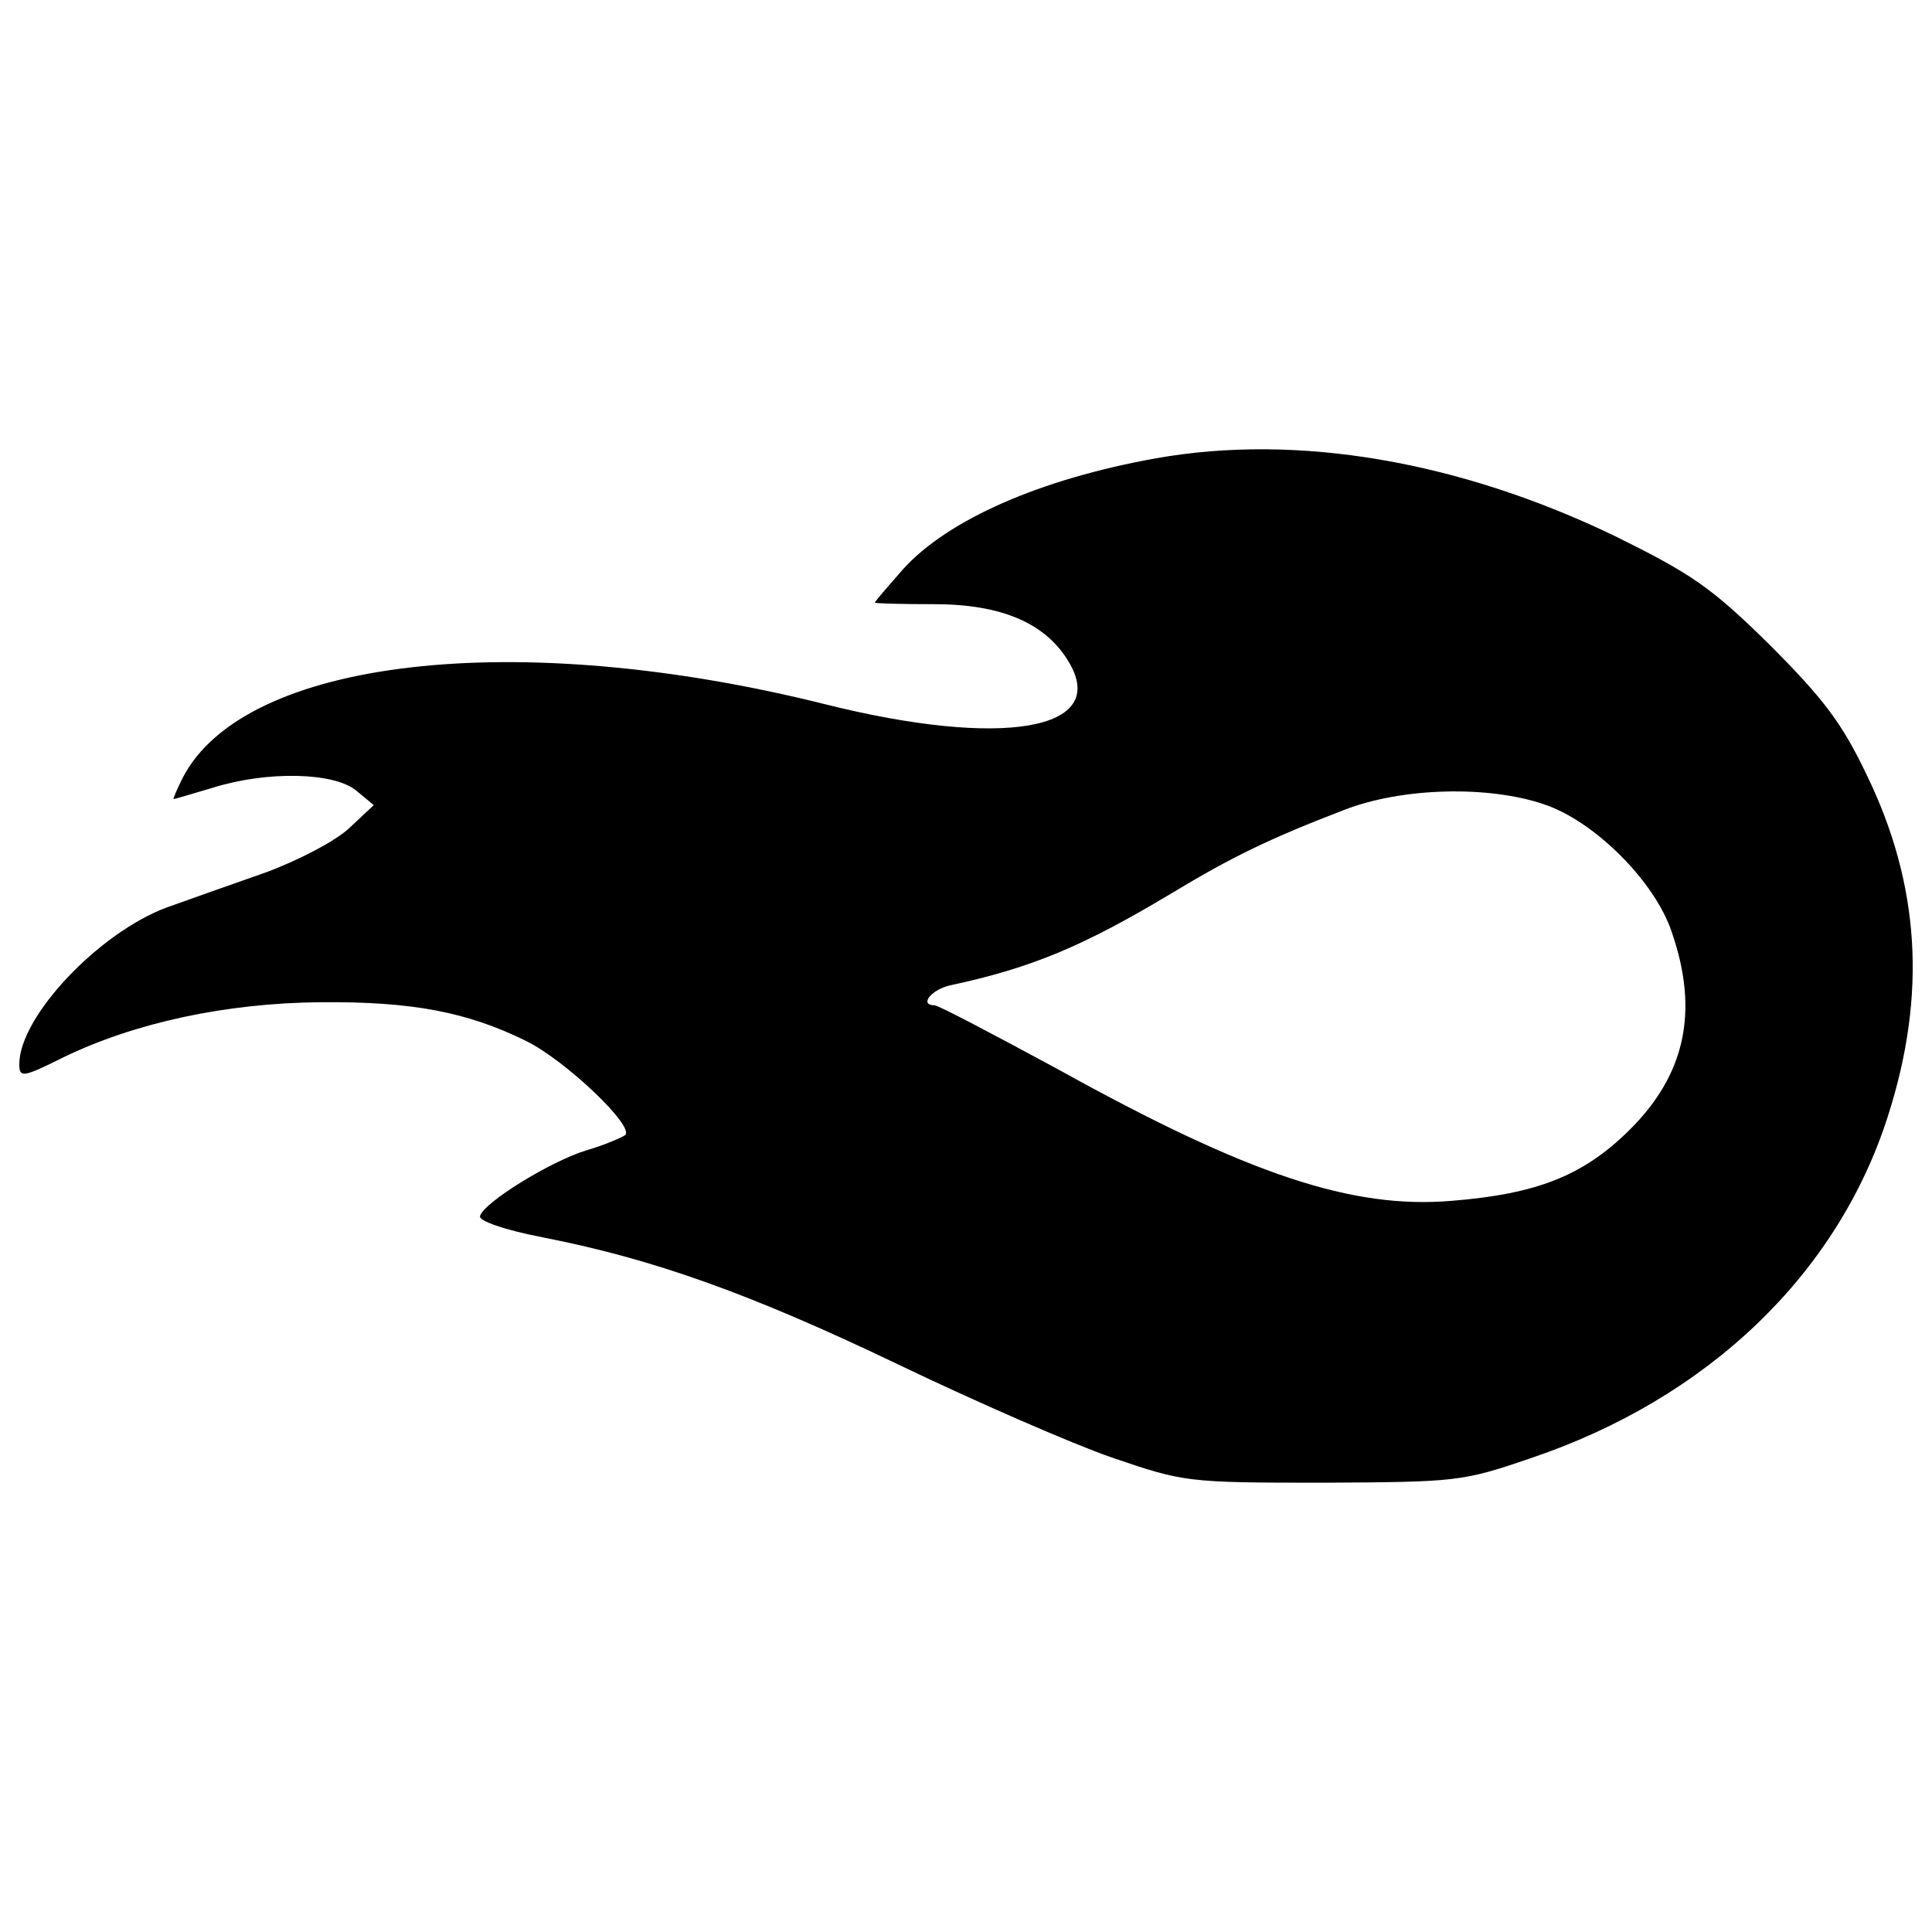 <?xml version="1.0" encoding="utf-8"?>
<!-- Svg Vector Icons : http://www.onlinewebfonts.com/icon -->
<!DOCTYPE svg PUBLIC "-//W3C//DTD SVG 1.1//EN" "http://www.w3.org/Graphics/SVG/1.1/DTD/svg11.dtd">
<svg version="1.1" xmlns="http://www.w3.org/2000/svg" xmlns:xlink="http://www.w3.org/1999/xlink" x="0px" y="0px" viewBox="0 0 1000 1000" enable-background="new 0 0 1000 1000" xml:space="preserve">
<g><g transform="translate(0,138) scale(0.1,-0.1)"><path d="M5983.7-992.1c-597.1-106.8-1075.5-316.3-1308.8-573.3c-79.1-91-146.3-166.1-146.3-174c0-4,138.4-7.9,308.4-7.9c347.9,0,577.3-98.9,695.9-300.5c209.6-351.9-344-446.8-1261.4-217.5C2674.1-1865.9,1266.5-2028,946.2-2644.9c-31.6-63.2-51.4-110.7-47.4-110.7c7.9,0,98.9,27.7,205.6,59.3c280.7,87,624.8,79.1,739.4-15.8l90.9-75.1l-126.5-118.6c-71.2-67.2-261-166.1-431-229.3c-170-59.3-403.3-142.4-514-181.9C511.2-3447.6,100-3882.5,100-4127.7c0-71.2,15.8-71.2,229.3,35.6c367.7,177.9,838.3,280.7,1332.5,284.7c474.5,3.9,759.2-51.4,1063.7-201.7c205.6-102.8,561.5-442.8,510.1-486.3c-15.8-11.9-106.8-51.4-201.6-79.1c-181.9-55.3-529.9-268.9-549.6-340c-7.9-23.7,122.6-71.2,328.2-110.7c565.4-110.7,1067.6-288.7,1834.7-656.4c403.3-193.7,901.5-411.2,1107.2-482.4c371.7-126.5,383.6-130.5,1087.4-130.5c692,4,723.6,4,1079.5,126.5c917.4,308.4,1589.6,952.9,1850.5,1771.4c201.7,628.7,166.1,1198.1-110.7,1767.5c-126.5,264.9-221.4,391.5-502.2,672.2c-304.4,300.5-407.3,367.7-798.7,561.5C7557.4-1007.9,6719.2-861.6,5983.7-992.1z M7992.4-2783.3c261-87,573.3-399.4,660.3-660.3c142.4-411.2,71.2-739.4-221.4-1028.1c-237.2-233.3-474.5-328.2-917.4-363.8c-514-43.5-1051.8,134.4-2036.4,680.1c-336.1,181.9-620.8,332.1-640.6,332.1c-79.1,0-19.8,79.1,79.1,102.8c427,90.9,695.9,205.6,1150.7,478.5c308.4,185.8,502.1,280.7,893.6,431C7256.9-2696.3,7703.7-2684.4,7992.4-2783.3z"/></g></g>
</svg>